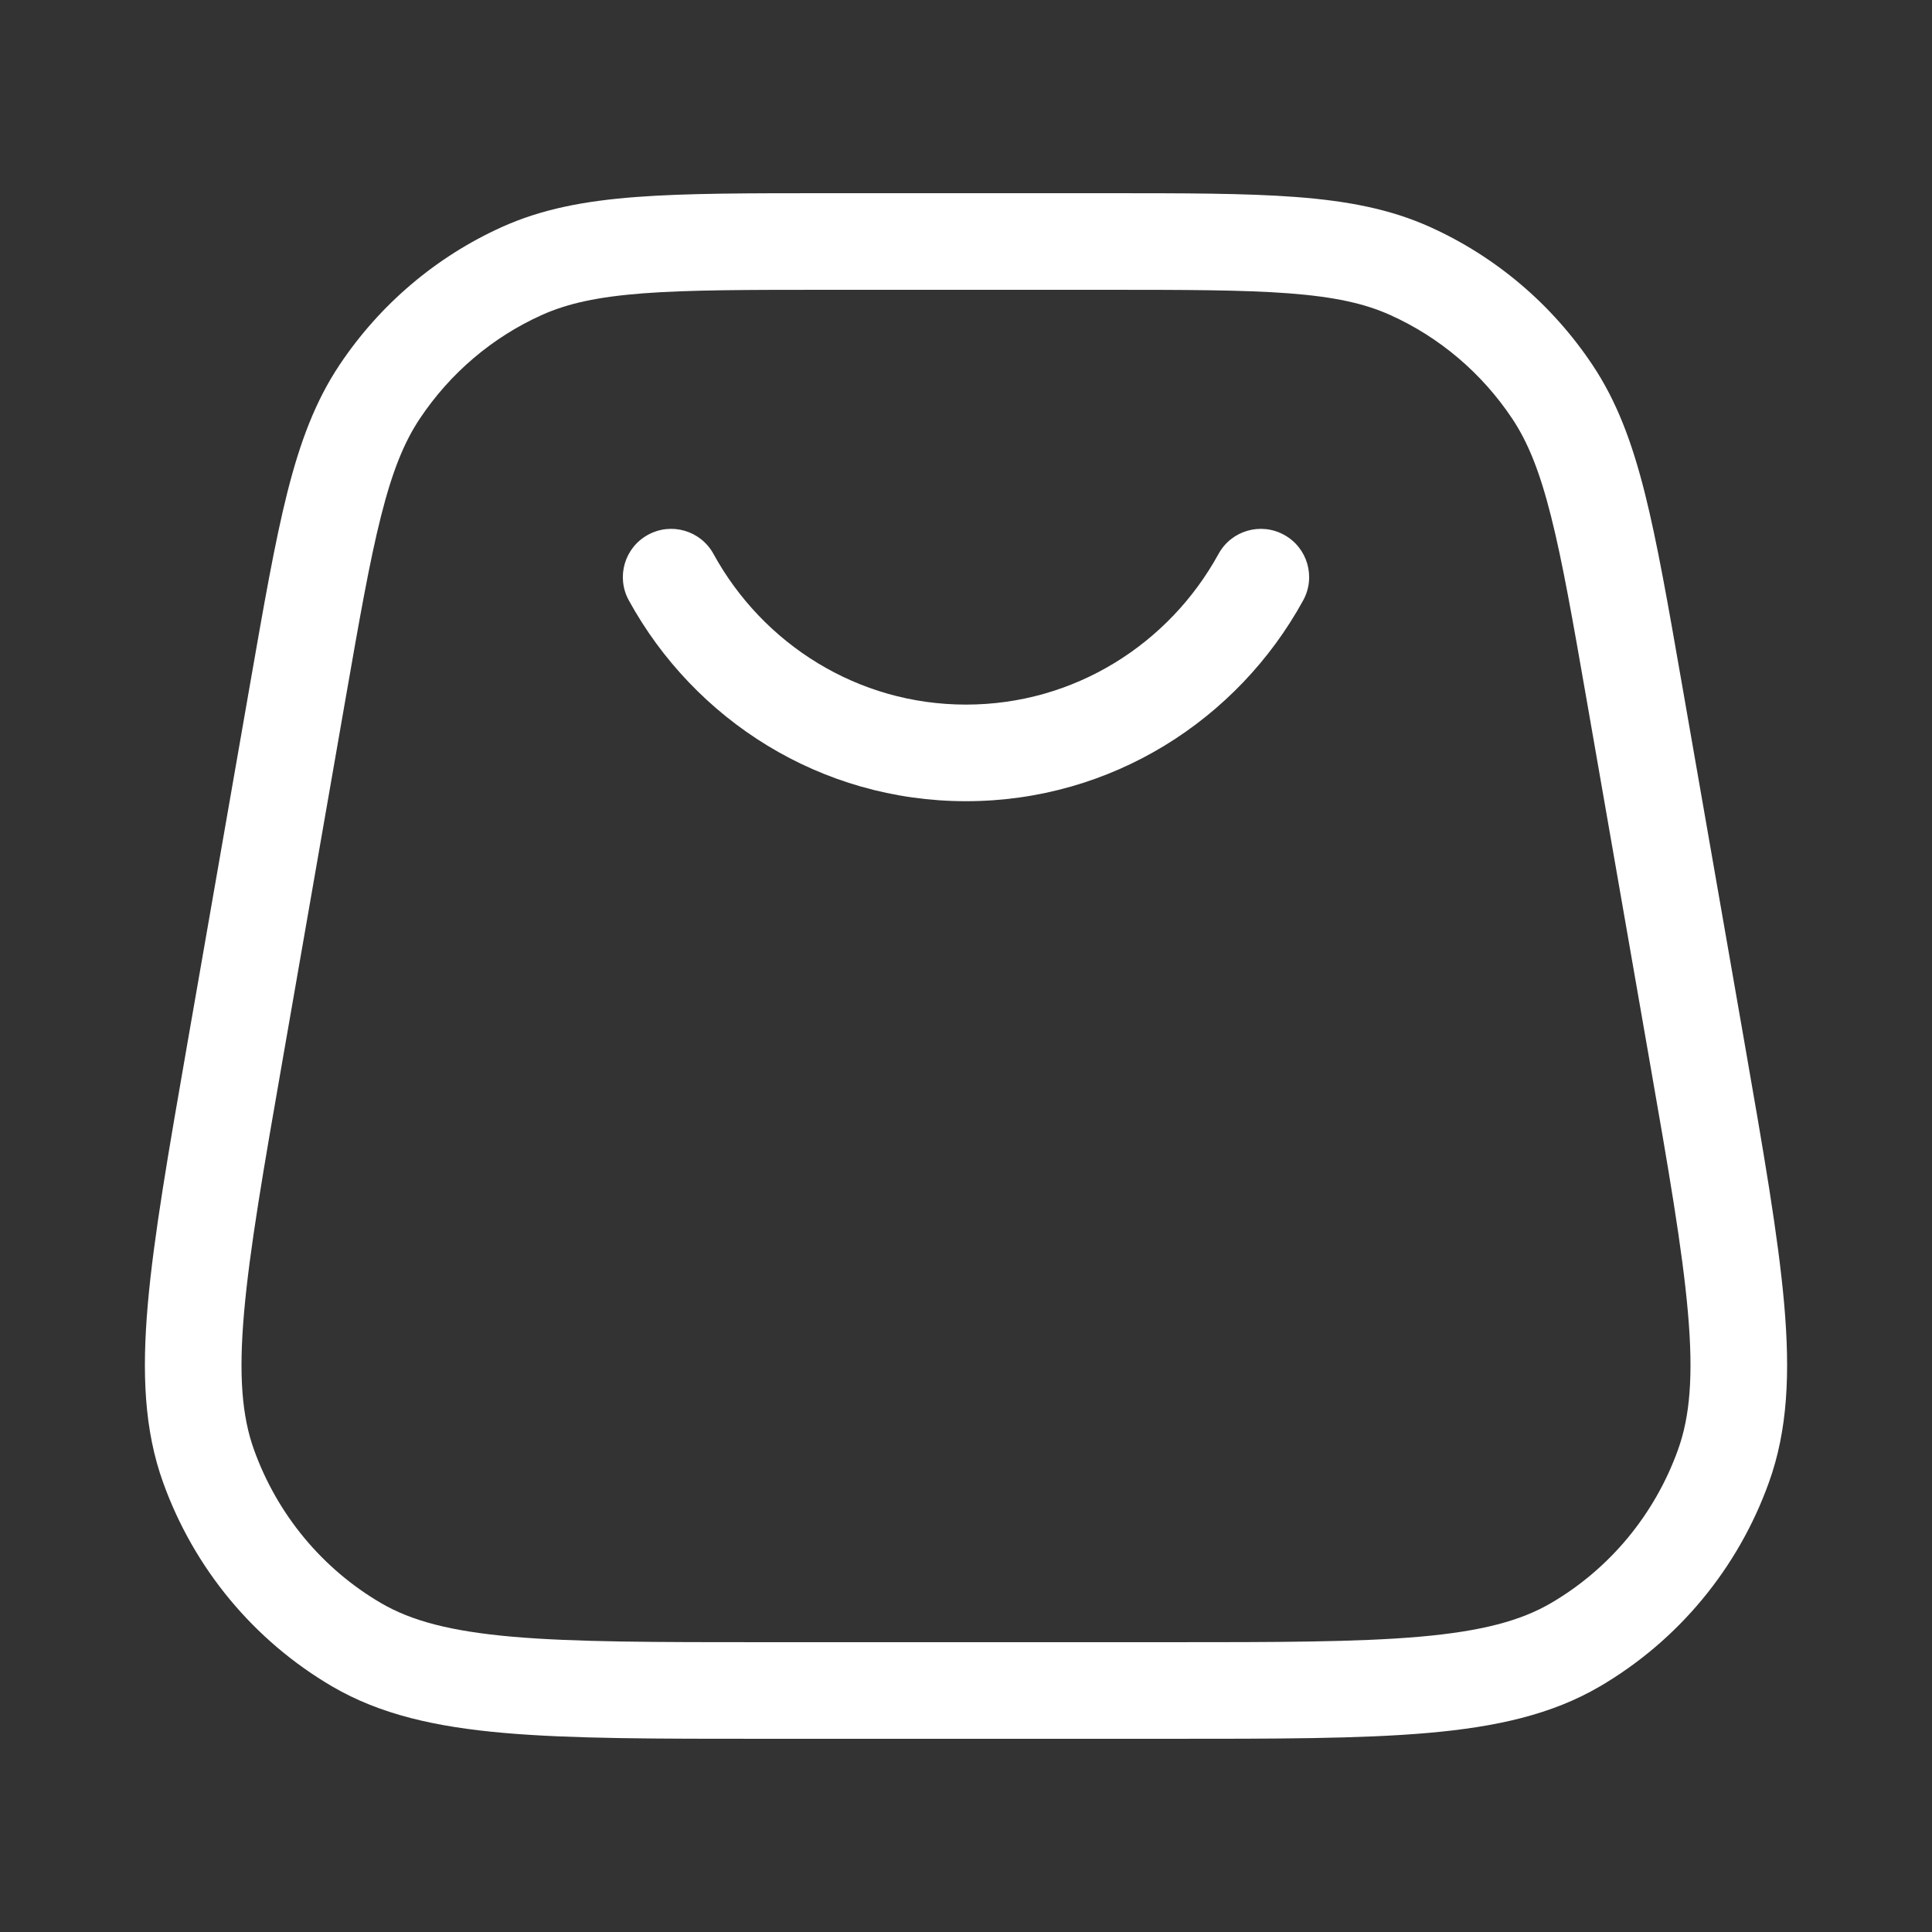 <svg width="40" height="40" viewBox="0 0 40 40" fill="none" xmlns="http://www.w3.org/2000/svg">
<rect x="0" y="0" width="40" height="40" fill="#333333" stroke="none"/>
<path d="M7.385 34.054L7.89 33.191L7.385 34.054ZM4.87 21.743L5.856 21.915L4.87 21.743ZM4.318 30.355L5.259 30.016L4.318 30.355ZM35.13 21.743L36.115 21.571L36.115 21.571L35.13 21.743ZM35.682 30.355L34.741 30.016L35.682 30.355ZM32.615 34.054L32.11 33.191L32.615 34.054ZM29.193 5.61L29.604 4.698L29.604 4.698L29.193 5.61ZM33.837 14.331L32.852 14.503L32.852 14.503L33.837 14.331ZM32.139 8.111L32.971 7.556L32.971 7.556L32.139 8.111ZM10.807 5.61L10.396 4.698L10.396 4.698L10.807 5.61ZM6.163 14.331L5.178 14.159L5.178 14.159L6.163 14.331ZM7.861 8.111L7.029 7.556L7.029 7.556L7.861 8.111ZM26.981 12.43C27.247 11.946 27.07 11.338 26.585 11.073C26.101 10.807 25.493 10.984 25.228 11.469L26.981 12.43ZM14.772 11.469C14.507 10.984 13.899 10.807 13.415 11.073C12.93 11.338 12.753 11.946 13.019 12.43L14.772 11.469ZM17.156 6H22.844V4H17.156V6ZM32.852 14.503L34.144 21.915L36.115 21.571L34.822 14.159L32.852 14.503ZM24.137 34H15.863V36H24.137V34ZM5.856 21.915L7.148 14.503L5.178 14.159L3.885 21.571L5.856 21.915ZM15.863 34C13.559 34 11.896 33.999 10.604 33.886C9.322 33.773 8.515 33.556 7.89 33.191L6.881 34.918C7.875 35.498 9.02 35.754 10.429 35.878C11.829 36.001 13.595 36 15.863 36V34ZM3.885 21.571C3.491 23.832 3.184 25.59 3.06 27.004C2.936 28.427 2.986 29.608 3.377 30.693L5.259 30.016C5.01 29.325 4.939 28.477 5.053 27.178C5.167 25.869 5.455 24.21 5.856 21.915L3.885 21.571ZM7.89 33.191C6.673 32.48 5.741 31.357 5.259 30.016L3.377 30.693C4.016 32.472 5.256 33.968 6.881 34.918L7.89 33.191ZM34.144 21.915C34.545 24.21 34.833 25.869 34.947 27.178C35.061 28.477 34.99 29.325 34.741 30.016L36.623 30.693C37.014 29.608 37.064 28.427 36.94 27.004C36.816 25.59 36.509 23.832 36.115 21.571L34.144 21.915ZM24.137 36C26.405 36 28.171 36.001 29.571 35.878C30.98 35.754 32.126 35.498 33.119 34.918L32.11 33.191C31.485 33.556 30.678 33.773 29.396 33.886C28.104 33.999 26.441 34 24.137 34V36ZM34.741 30.016C34.259 31.357 33.327 32.48 32.11 33.191L33.119 34.918C34.744 33.968 35.984 32.472 36.623 30.693L34.741 30.016ZM22.844 6C24.524 6 25.728 6.001 26.683 6.073C27.626 6.145 28.253 6.283 28.783 6.522L29.604 4.698C28.779 4.327 27.897 4.16 26.835 4.079C25.787 3.999 24.494 4 22.844 4V6ZM34.822 14.159C34.535 12.515 34.311 11.228 34.052 10.199C33.789 9.158 33.474 8.31 32.971 7.556L31.308 8.666C31.634 9.155 31.878 9.759 32.112 10.688C32.35 11.628 32.56 12.83 32.852 14.503L34.822 14.159ZM28.783 6.522C29.805 6.982 30.68 7.725 31.308 8.666L32.971 7.556C32.137 6.305 30.971 5.314 29.604 4.698L28.783 6.522ZM17.156 4C15.506 4 14.213 3.999 13.165 4.079C12.103 4.16 11.22 4.327 10.396 4.698L11.217 6.522C11.748 6.283 12.374 6.145 13.317 6.073C14.272 6.001 15.476 6 17.156 6V4ZM7.148 14.503C7.44 12.83 7.65 11.628 7.888 10.688C8.122 9.759 8.366 9.155 8.693 8.666L7.029 7.556C6.526 8.31 6.211 9.158 5.948 10.199C5.689 11.228 5.465 12.515 5.178 14.159L7.148 14.503ZM10.396 4.698C9.03 5.314 7.863 6.305 7.029 7.556L8.693 8.666C9.32 7.725 10.195 6.982 11.217 6.522L10.396 4.698ZM25.228 11.469C24.204 13.335 22.243 14.588 20 14.588V16.588C23.011 16.588 25.625 14.904 26.981 12.43L25.228 11.469ZM20 14.588C17.757 14.588 15.796 13.335 14.772 11.469L13.019 12.43C14.375 14.904 16.989 16.588 20 16.588V14.588Z" fill="white"/>
</svg>
